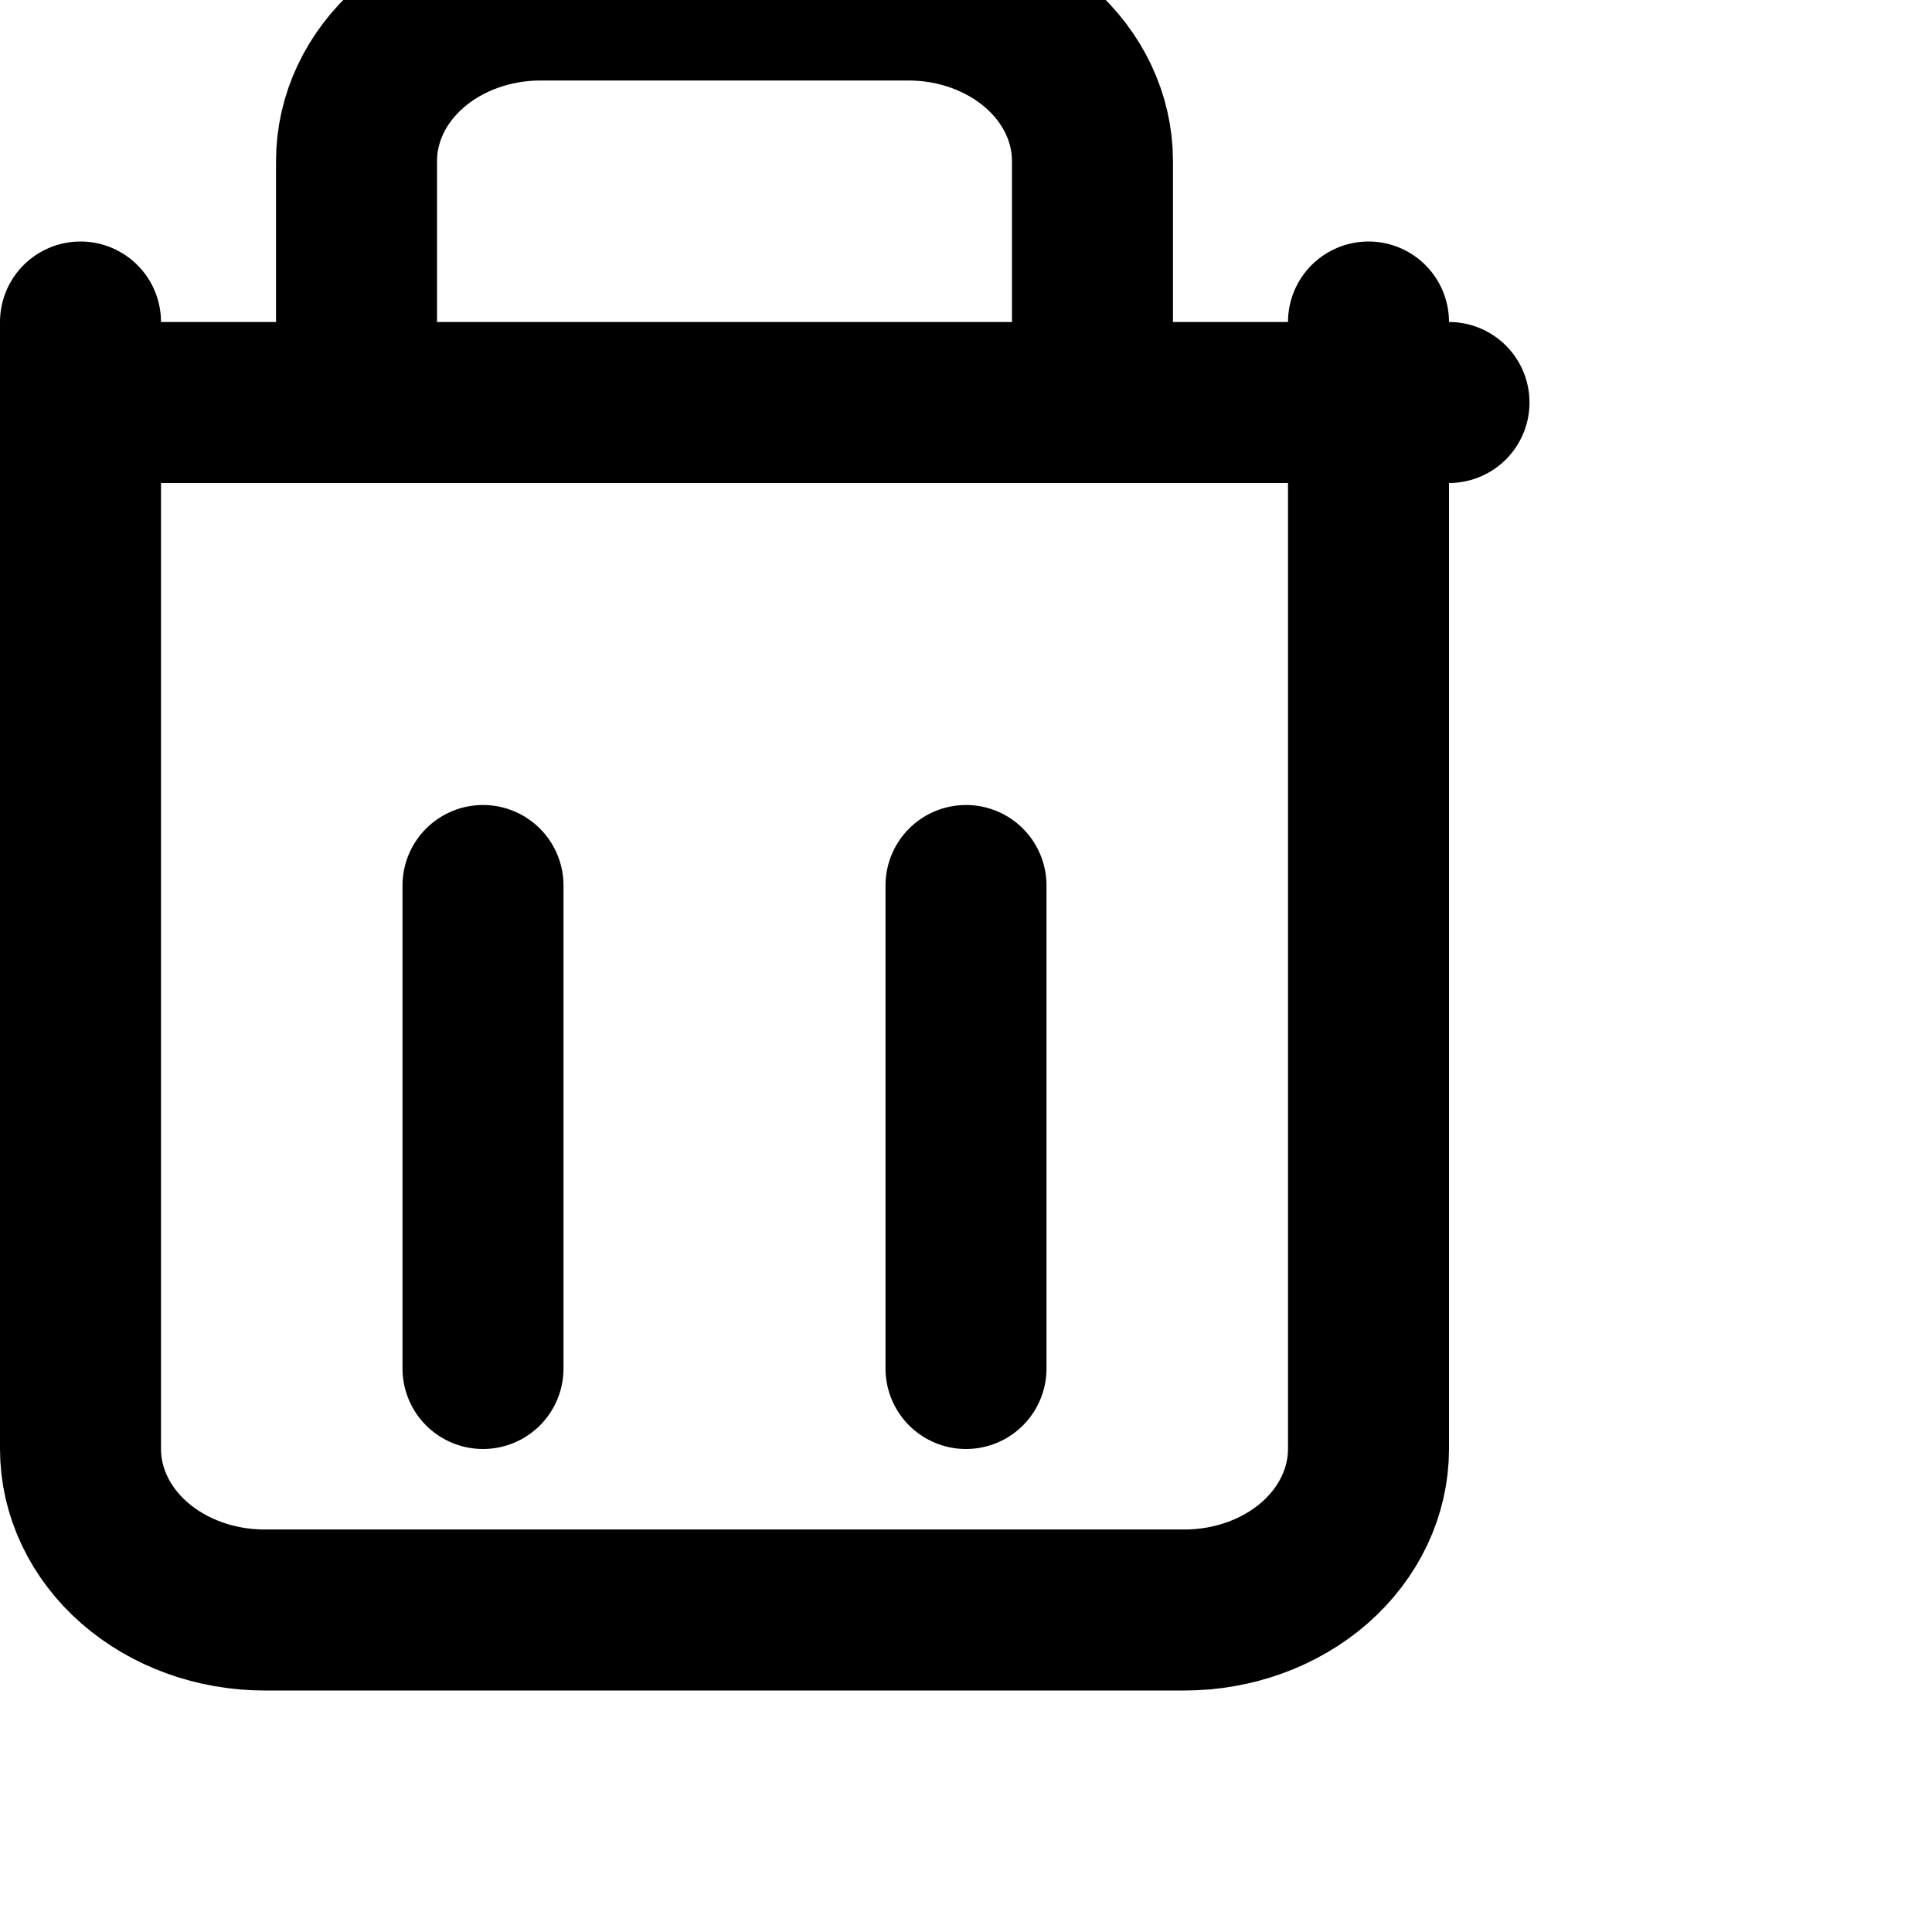<svg width="24" height="24" viewBox="0 0 24 24" fill="none" xmlns="http://www.w3.org/2000/svg">
    <g clip-path="url(#clip0_4_32)">
        <path d="M12 11V17" stroke="black" stroke-width="2" stroke-linecap="round" stroke-linejoin="round"/>
        <path d="M0 5H2H18" stroke="black" stroke-width="2" stroke-linecap="round" stroke-linejoin="round"/>
        <path d="M17 4V18C17 18.53 16.759 19.039 16.331 19.414C15.902 19.789 15.32 20 14.714 20H3.286C2.68 20 2.098 19.789 1.669 19.414C1.241 19.039 1 18.53 1 18V4M4.429 4V2C4.429 1.47 4.669 0.961 5.098 0.586C5.527 0.211 6.108 0 6.714 0H11.286C11.892 0 12.473 0.211 12.902 0.586C13.331 0.961 13.571 1.47 13.571 2V4" stroke="black" stroke-width="2" stroke-linecap="round" stroke-linejoin="round"/>
        <path d="M6 11V17" stroke="black" stroke-width="2" stroke-linecap="round" stroke-linejoin="round"/>
    </g>
    <defs>
        <clipPath id="clip0_4_32">
            <rect width="24" height="24" fill="white"/>
        </clipPath>
    </defs>
</svg>
